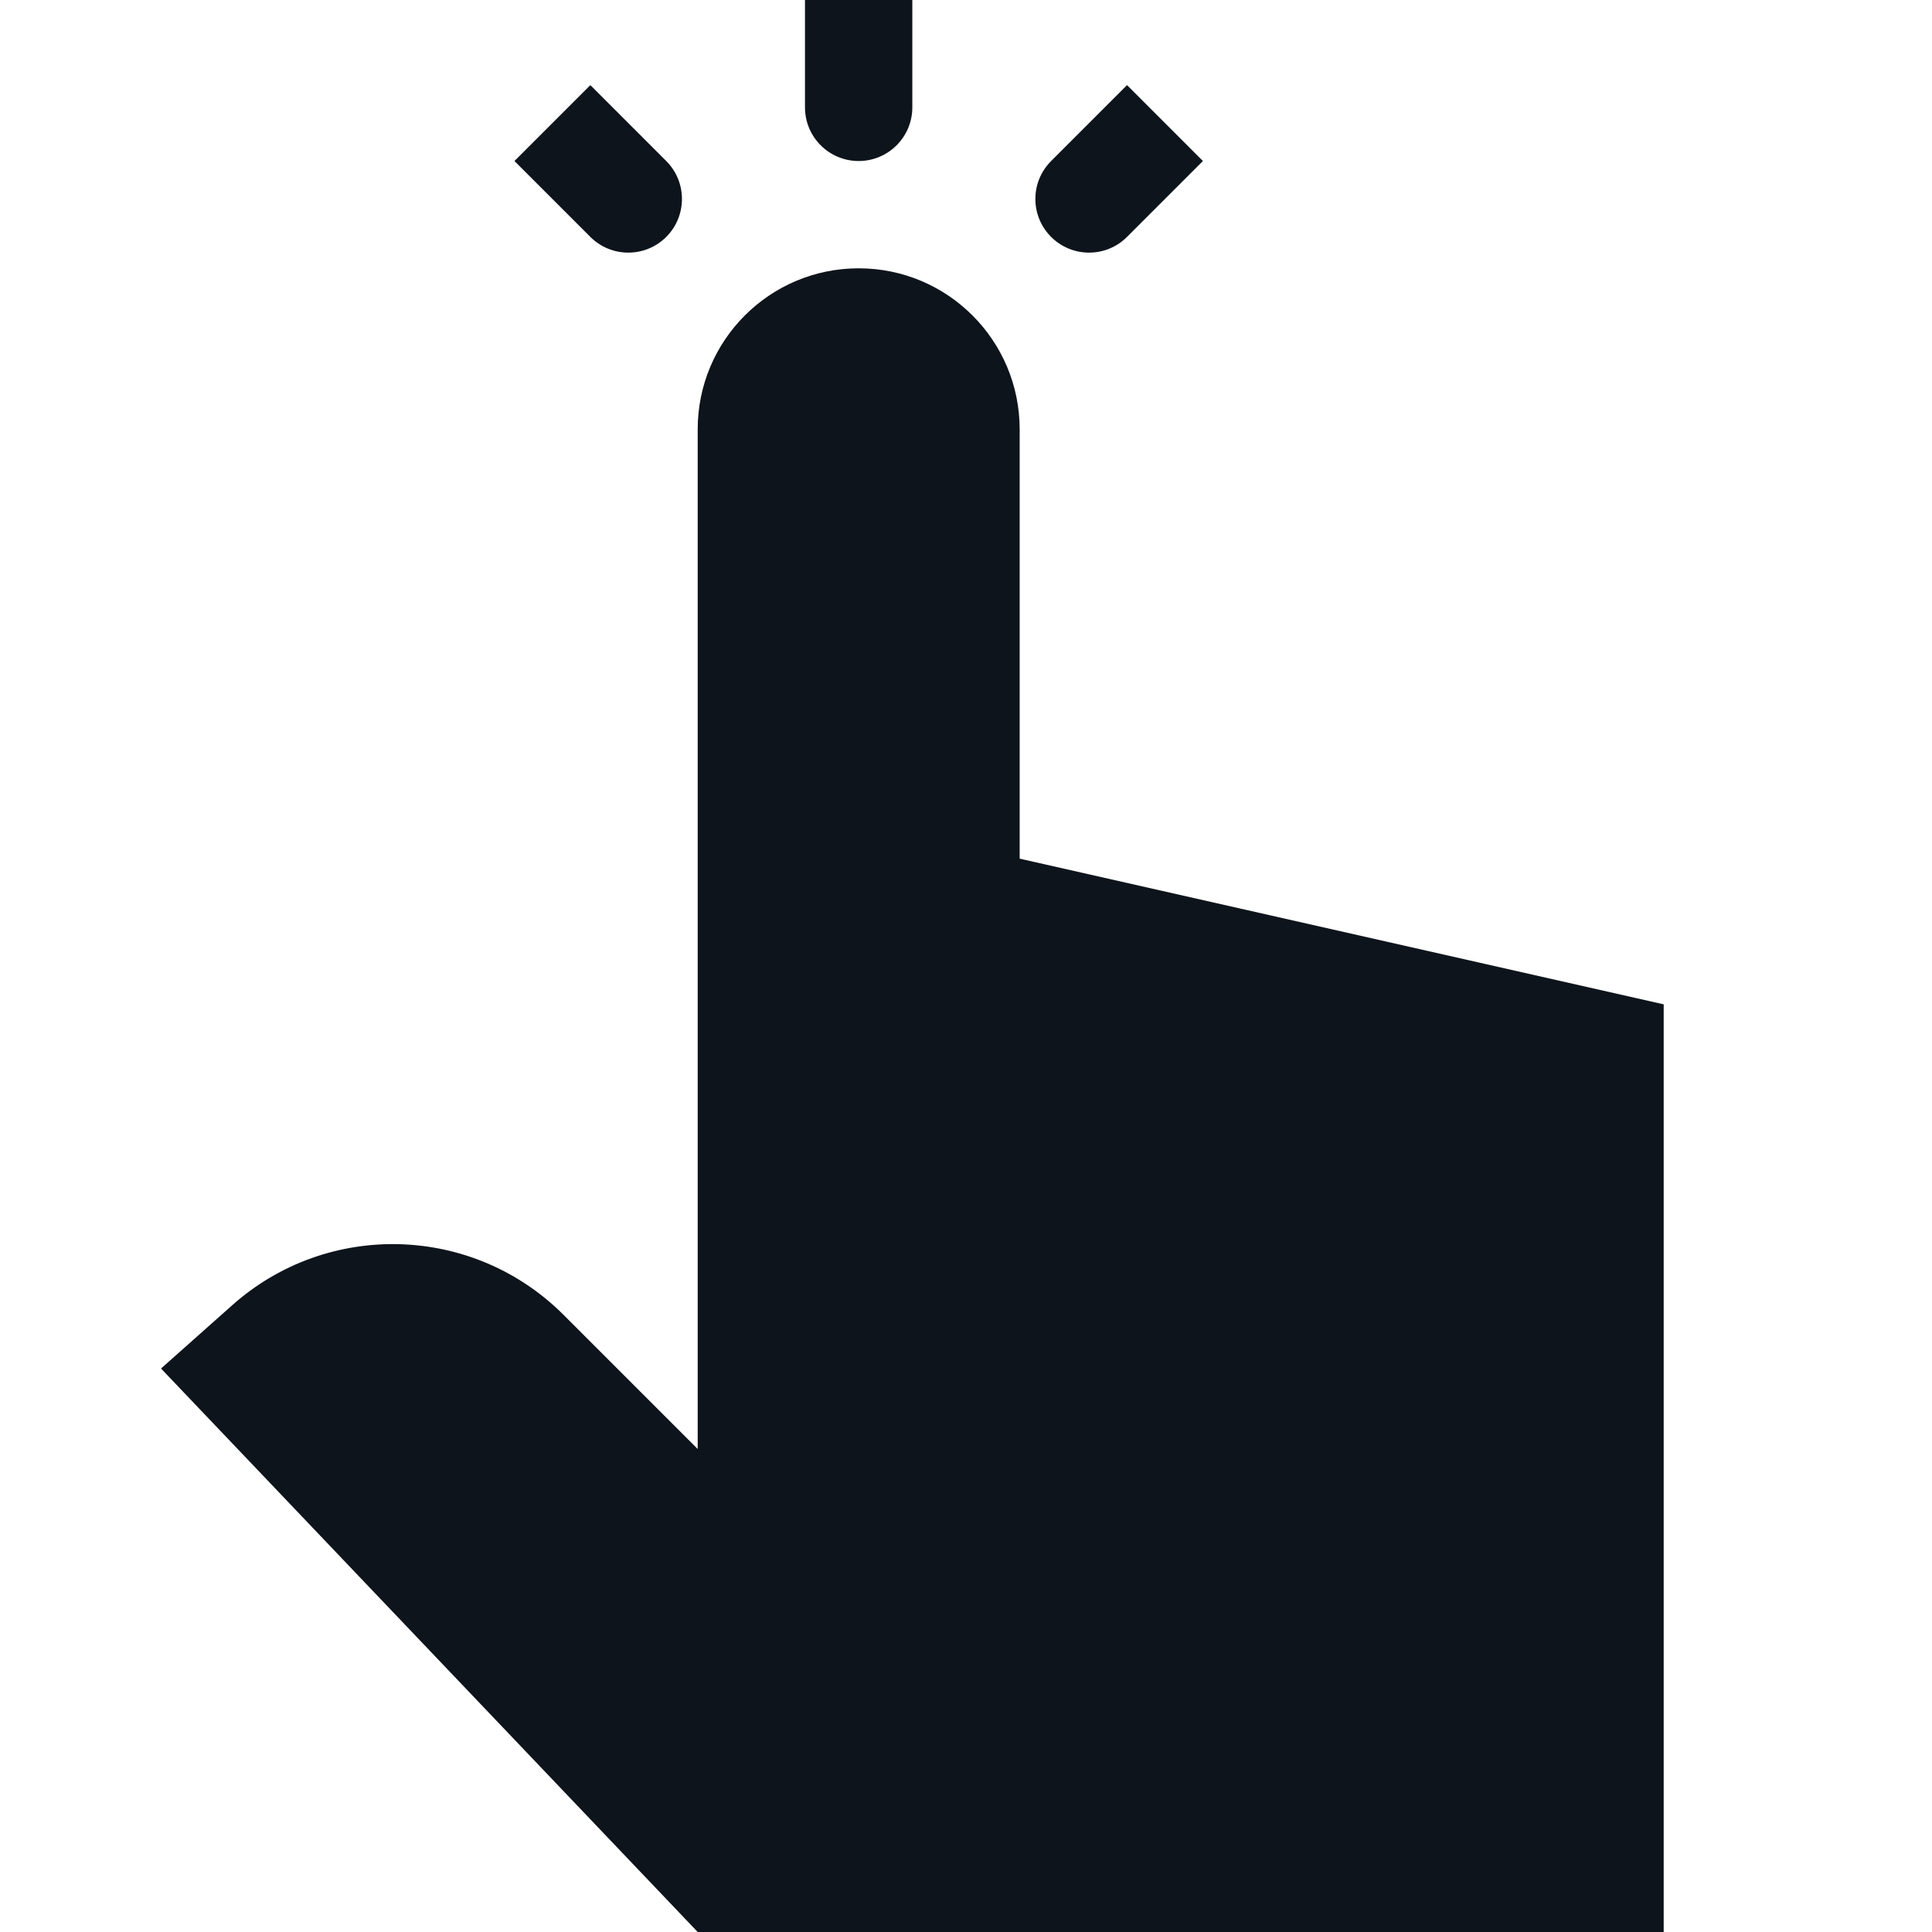 <svg width="32" height="32" viewBox="0 0 32 32" fill="none" xmlns="http://www.w3.org/2000/svg">
<g clip-path="url(#clip0_2700_27936)">
<path fill-rule="evenodd" clip-rule="evenodd" d="M15.111 1.778V0H13.333V1.778C13.333 2.269 13.731 2.667 14.222 2.667C14.713 2.667 15.111 2.269 15.111 1.778ZM14.222 4.444C15.695 4.444 16.889 5.638 16.889 7.111V14.222L27.556 16.635V32H11.556L2.667 22.667L3.848 21.617C5.431 20.21 7.836 20.28 9.334 21.778L11.556 24V7.113L11.556 7.111C11.556 5.638 12.749 4.444 14.222 4.444ZM8.521 2.667L9.778 3.924C10.125 4.271 10.688 4.271 11.035 3.924C11.382 3.577 11.382 3.014 11.035 2.667L9.778 1.41L8.521 2.667ZM18.667 3.924L19.924 2.667L18.667 1.41L17.41 2.667C17.062 3.014 17.062 3.577 17.41 3.924C17.757 4.271 18.32 4.271 18.667 3.924Z" fill="#0E141B"/>
</g>
<defs>
<clipPath id="clip0_2700_27936">
<rect width="32" height="32" fill="white"/>
</clipPath>
</defs>
</svg>
